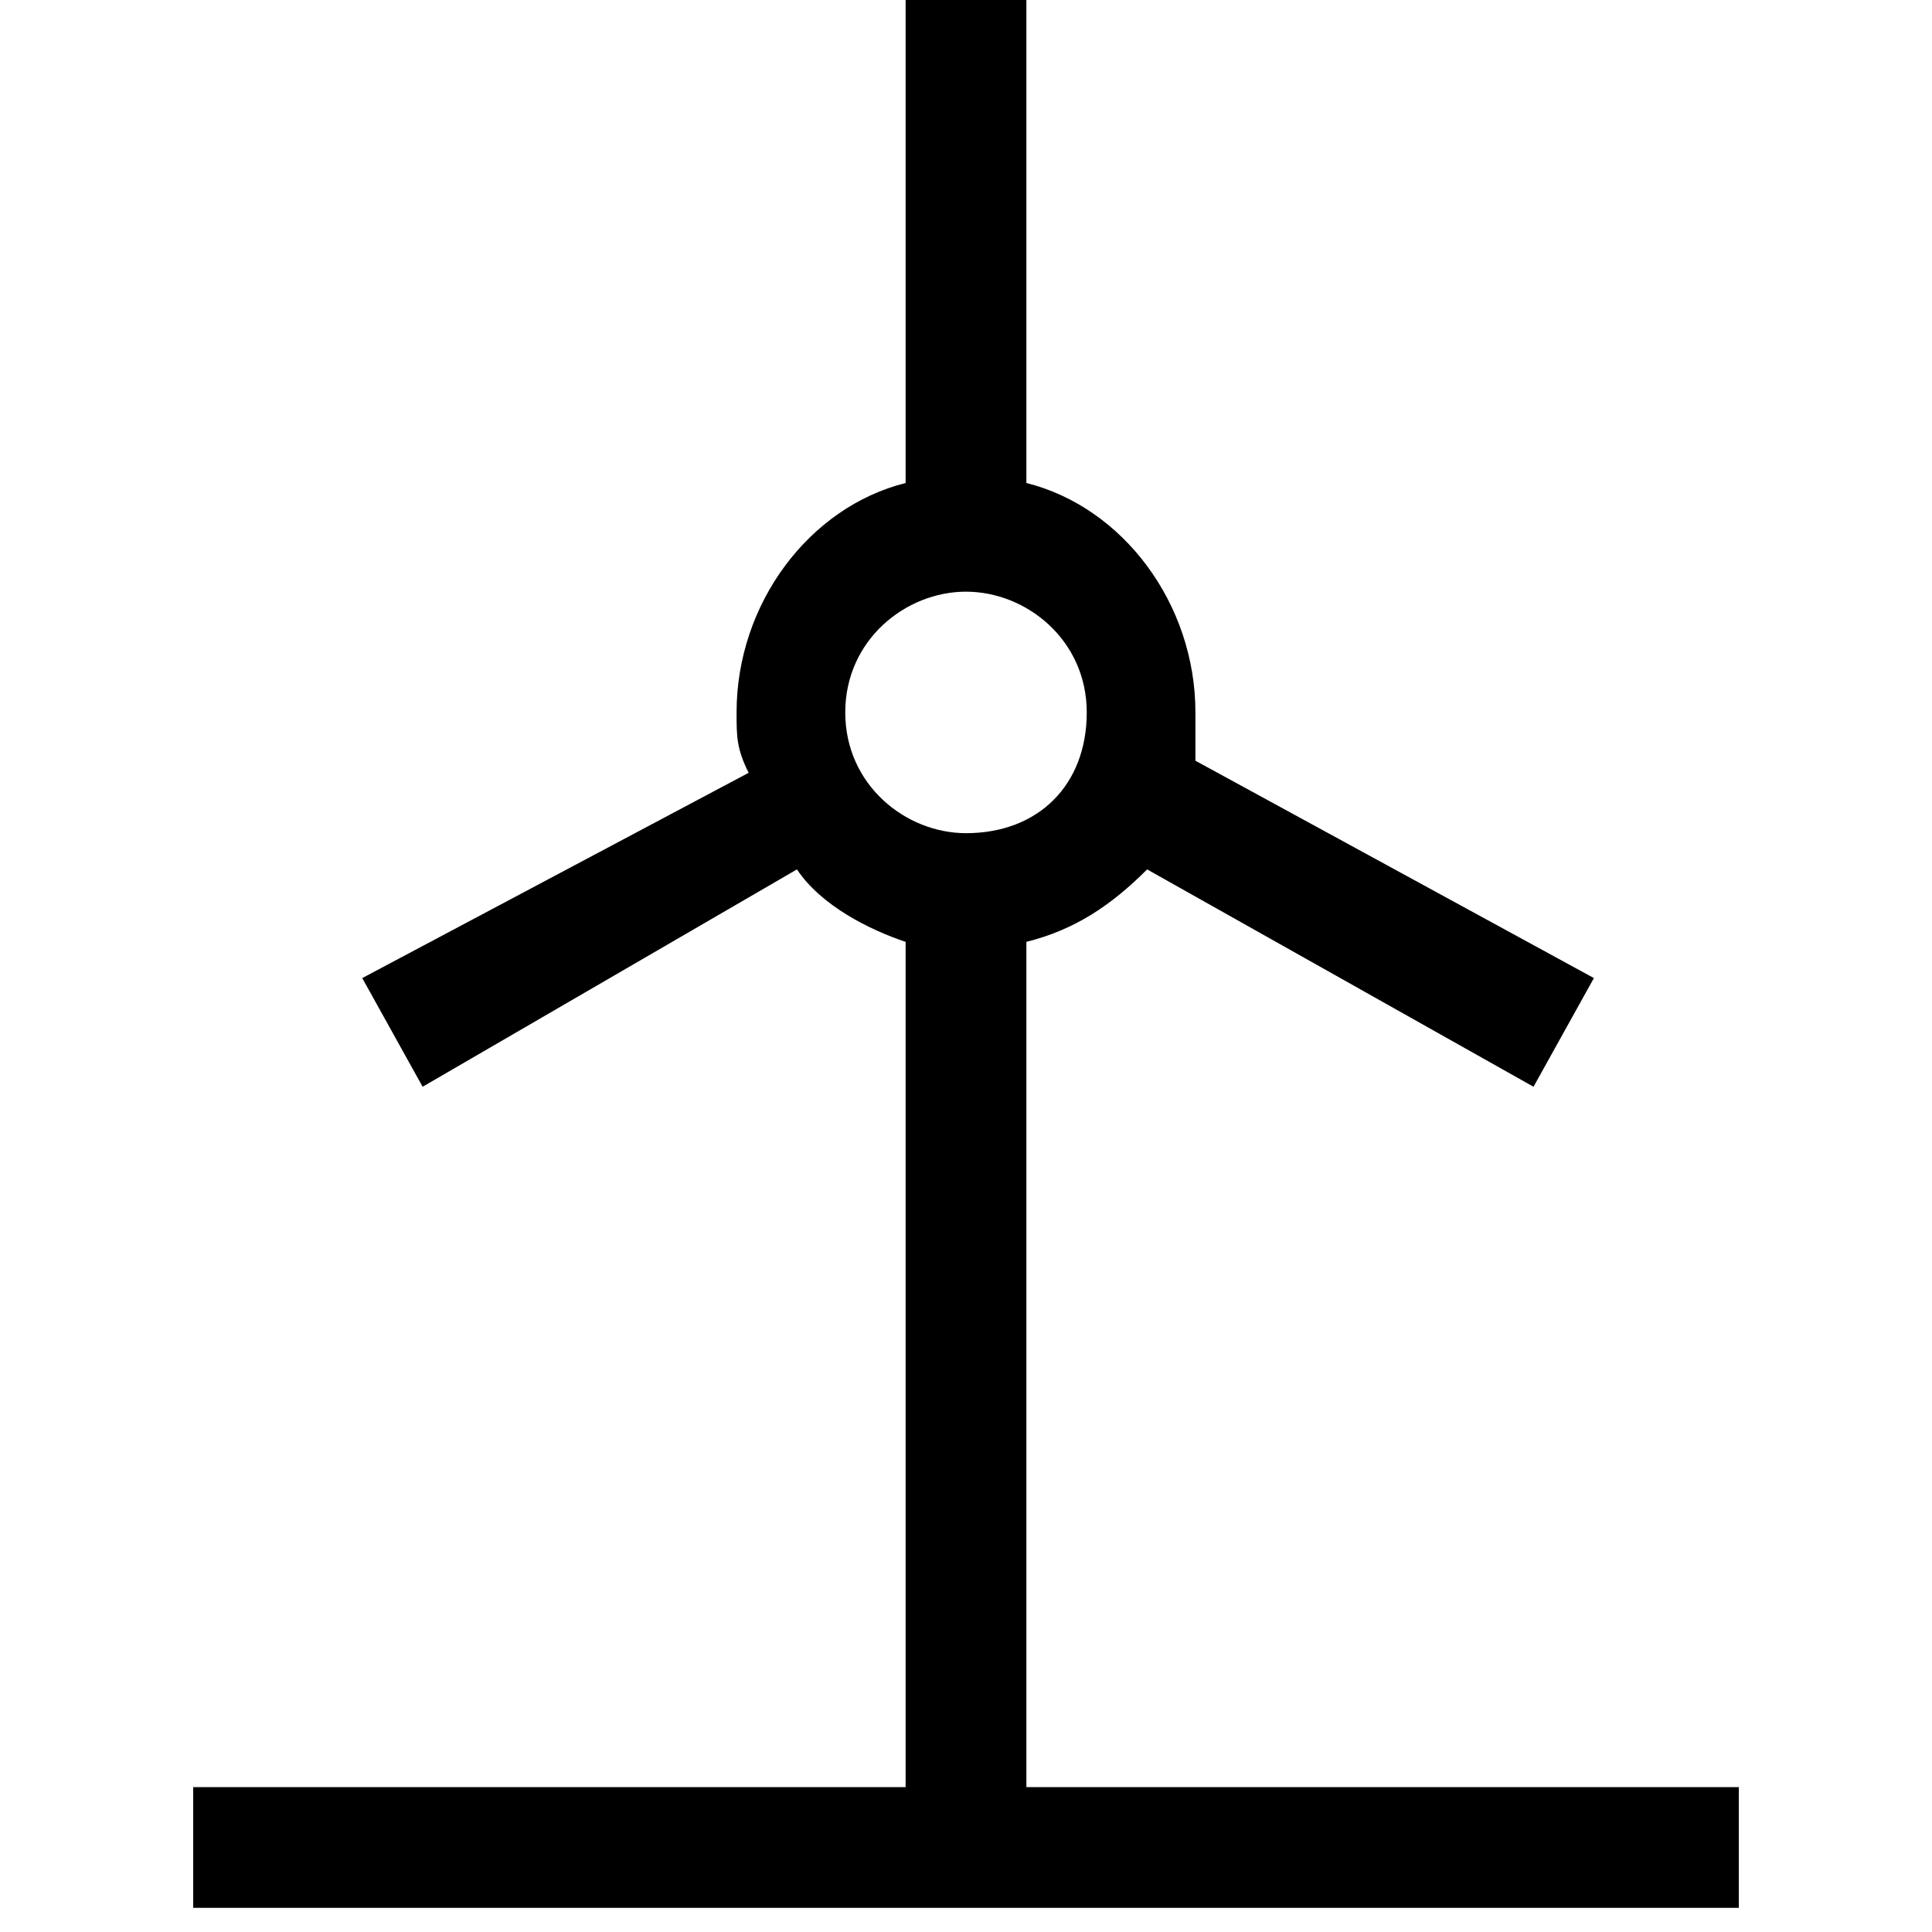 <?xml version="1.0" encoding="utf-8"?>
<!-- Generator: Adobe Illustrator 27.2.0, SVG Export Plug-In . SVG Version: 6.00 Build 0)  -->
<svg version="1.1" id="Layer_1" xmlns="http://www.w3.org/2000/svg" xmlns:xlink="http://www.w3.org/1999/xlink" x="0px" y="0px"
	 viewBox="0 0 16 16" style="enable-background:new 0 0 16 16;" xml:space="preserve">
<style type="text/css">
	.st0{fill-rule:evenodd;clip-rule:evenodd;}
</style>
<path class="st0" d="M7.5,0v4C6.7,4.2,6.1,5,6.1,5.9c0,0.2,0,0.3,0.1,0.5L3,8.1L3.5,9l3.1-1.8c0.2,0.3,0.6,0.5,0.9,0.6v7H1.6v1h5.9
	v0h1v0h5.9v-1H8.5v-7c0.4-0.1,0.7-0.3,1-0.6L12.7,9l0.5-0.9L9.9,6.3c0,0,0,0,0,0c0-0.1,0-0.3,0-0.4C9.9,5,9.3,4.2,8.5,4V0L7.5,0
	L7.5,0z M8,4.9c0.5,0,1,0.4,1,1s-0.4,1-1,1c-0.5,0-1-0.4-1-1C7,5.3,7.5,4.9,8,4.9z"/>
</svg>

